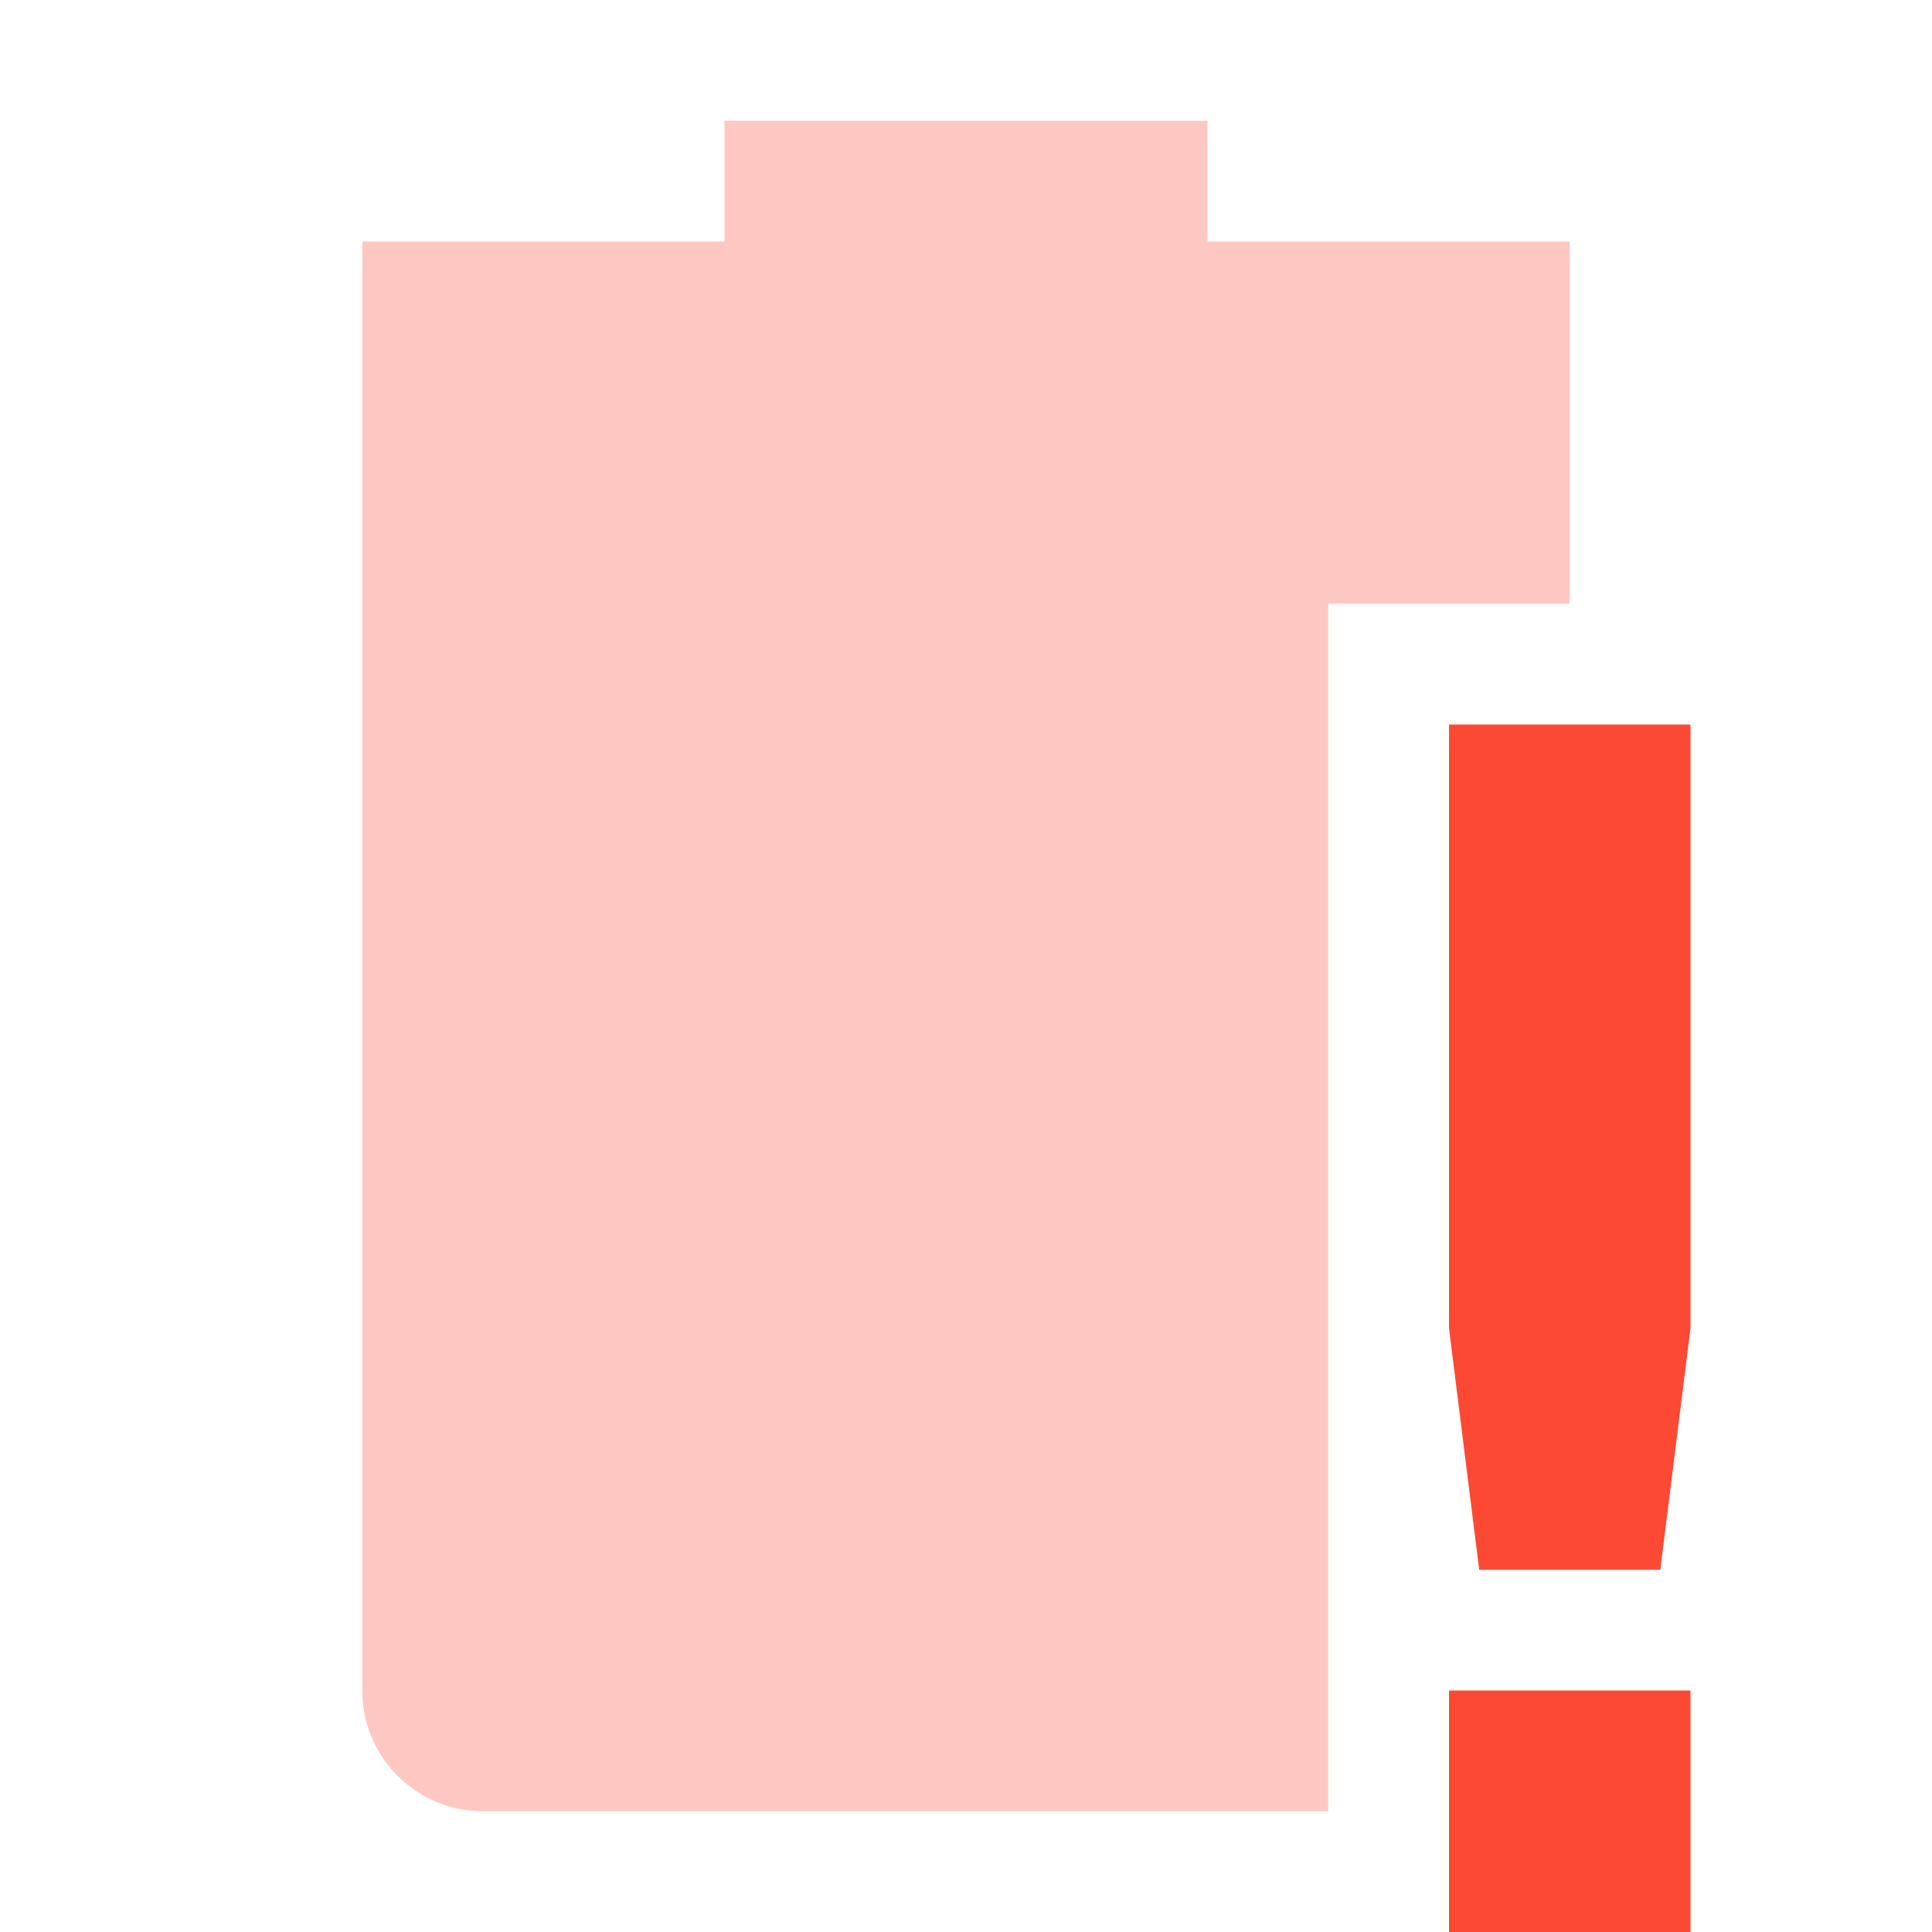 <svg width="16" height="16" version="1.1" xmlns="http://www.w3.org/2000/svg">
  <defs>
    <style type="text/css">.ColorScheme-Text {
                color: #ebdbb2;
            }

            .ColorScheme-Highlight {
                color: #fb4934;
            }</style>
  </defs>
  <path class="ColorScheme-Highlight" d="m6 1v1h-3v12c0 0.55 0.446 1 1 1h7v-10h2v-3h-3v-1z" fill="currentColor" opacity=".3"/>
  <path class="ColorScheme-Highlight" d="m12 6v5l0.25 2h1.5l0.25-2v-5zm0 8v2h2v-2z" fill="currentColor"/>
</svg>
